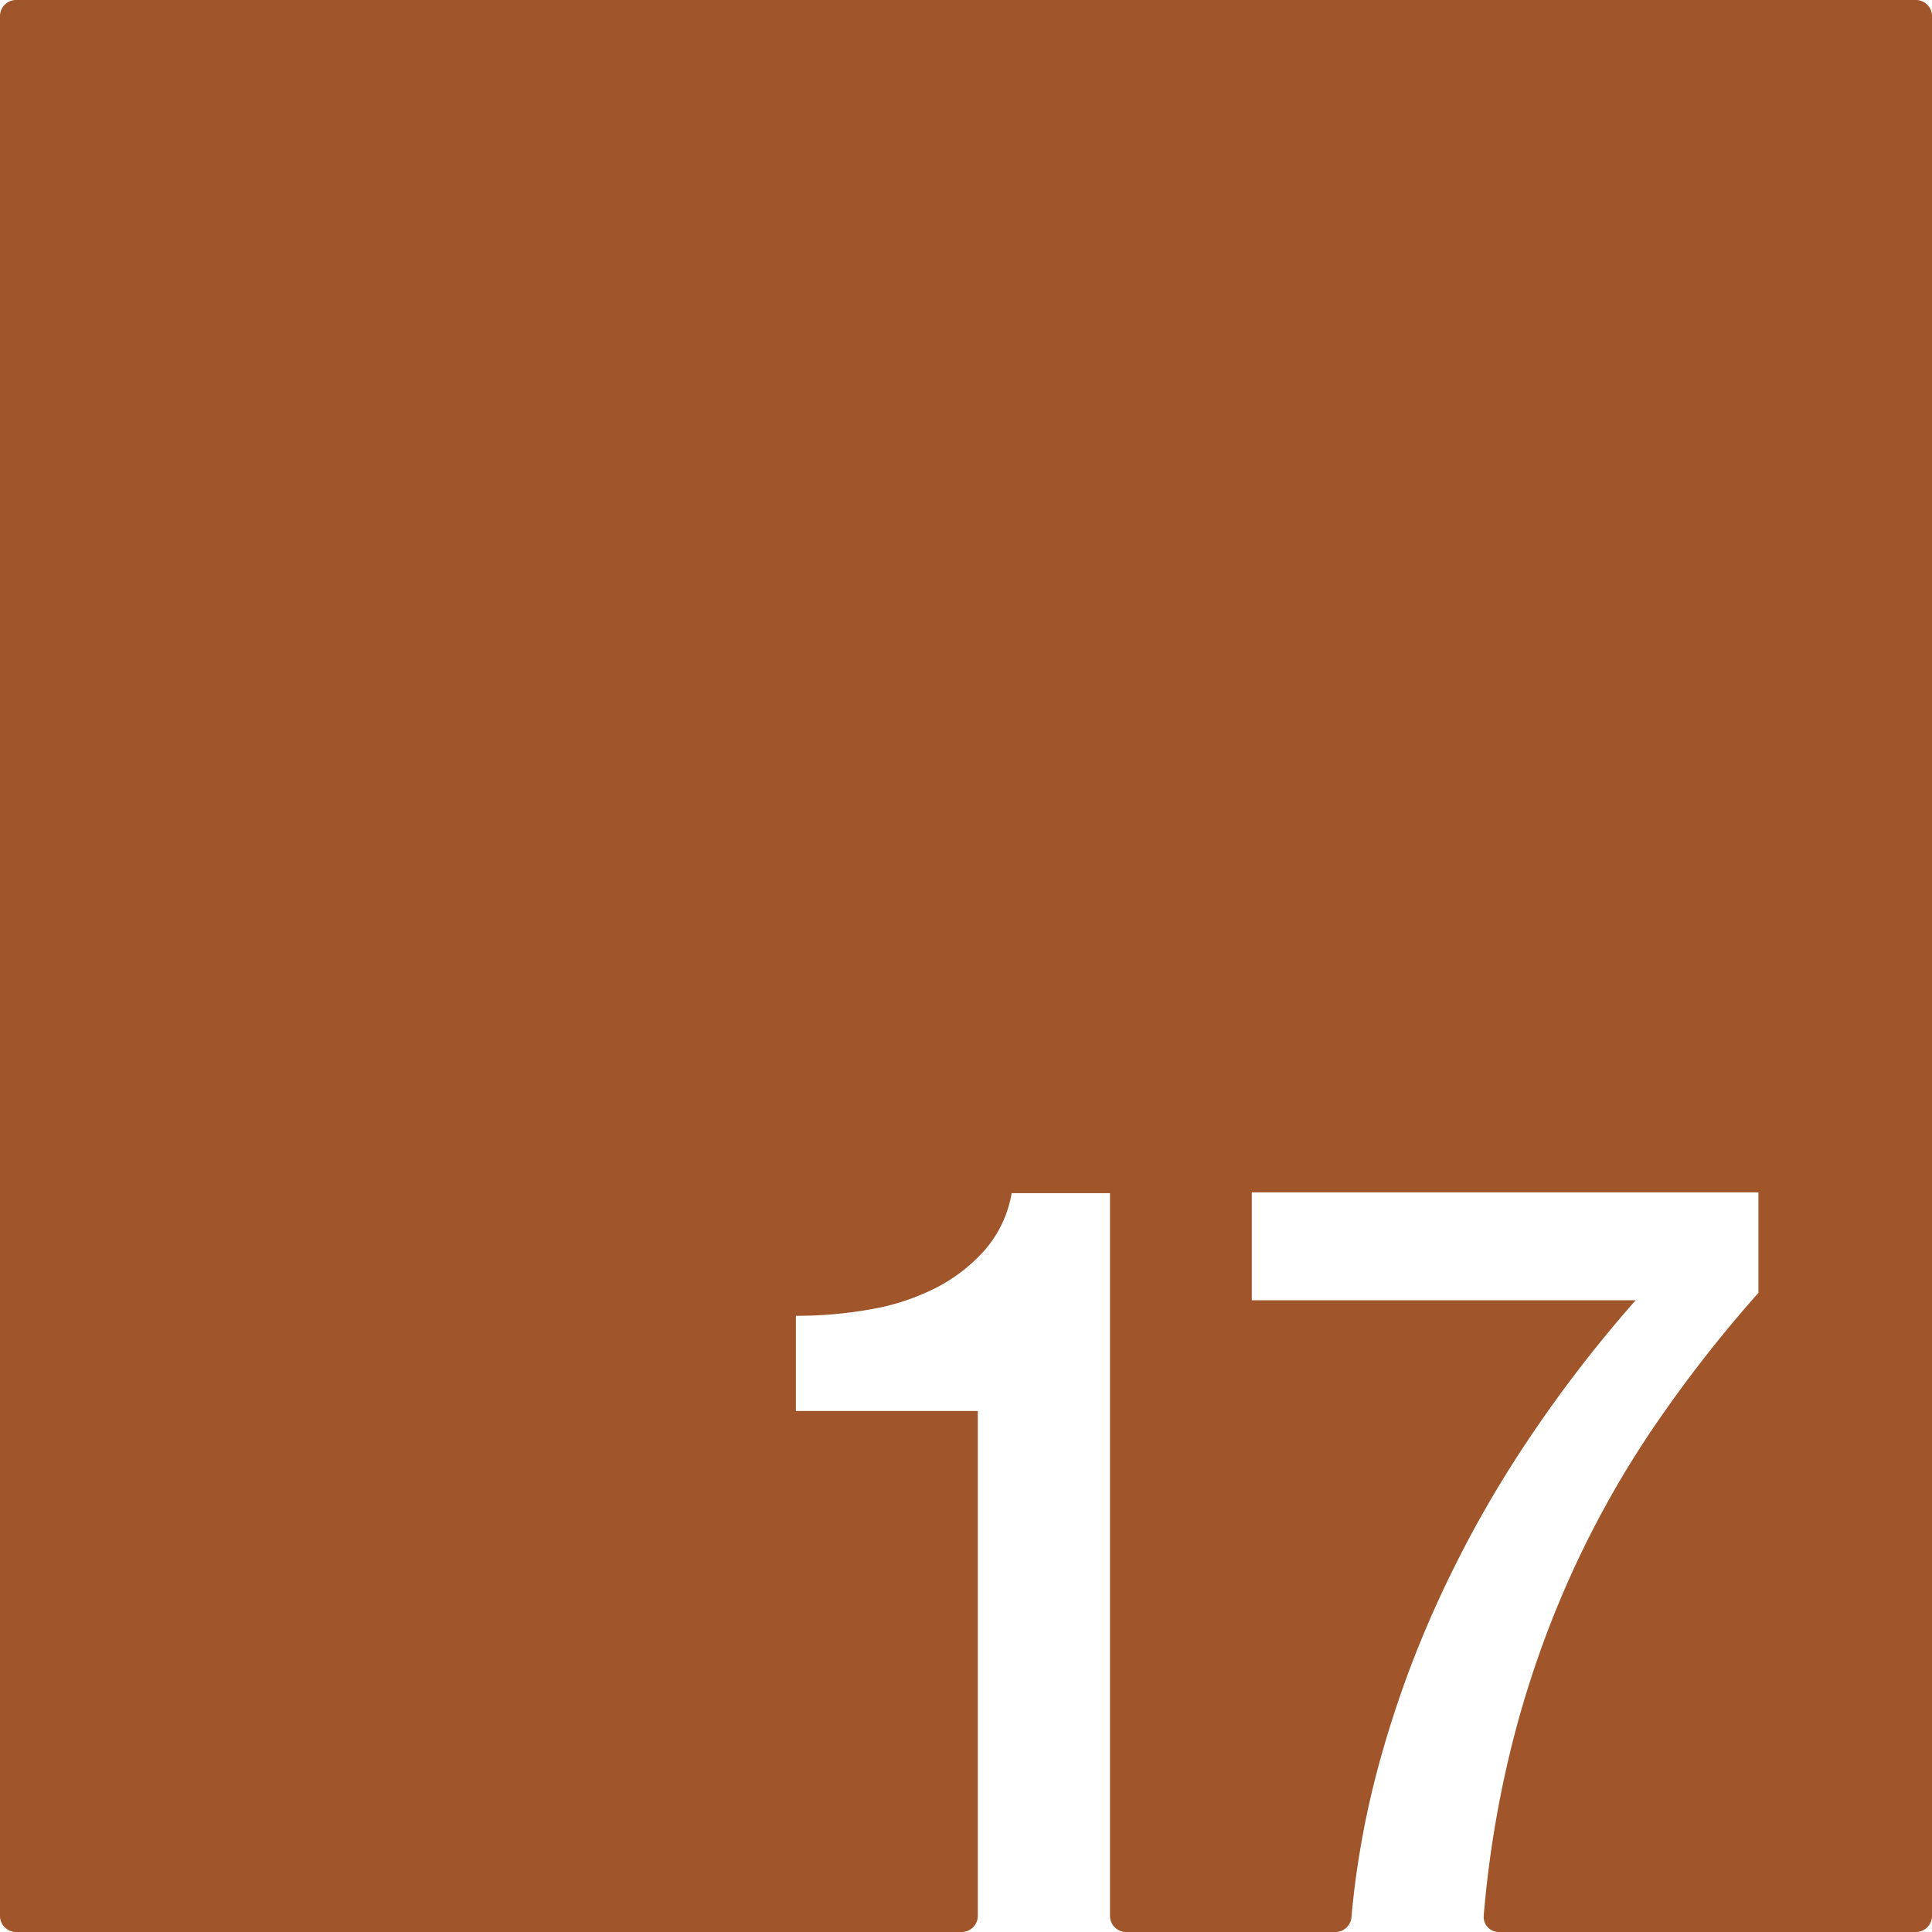 <svg xmlns="http://www.w3.org/2000/svg" width="120.001mm" height="120.001mm" viewBox="0 0 340.16 340.16">
  <g id="Zimmernummer">
      <g id="Z-03-017-R">
        <path fill="#A0552B" stroke="none" d="M337.325,0H2.834A2.834,2.834,0,0,0,0,2.834V337.325a2.835,2.835,0,0,0,2.835,2.835h166.49a2.835,2.835,0,0,0,2.835-2.835V248.43H140.13V231.67a74.307,74.307,0,0,0,13.03-1.12,40.581,40.581,0,0,0,11.46-3.72,29.454,29.454,0,0,0,8.75-6.71,20.561,20.561,0,0,0,4.75-10.05h17.31V337.325a2.834,2.834,0,0,0,2.834,2.835h36.858a2.84,2.84,0,0,0,2.829-2.655c.009-.132.017-.242.024-.321a155.577,155.577,0,0,1,5.055-27.434,187.052,187.052,0,0,1,10.8-29.24,201.246,201.246,0,0,1,15.36-27.19,231.528,231.528,0,0,1,18.8-24.39H220.4V209.94h89.2v17.69a232.055,232.055,0,0,0-18.63,23.93,173.633,173.633,0,0,0-14.61,26.25,177.894,177.894,0,0,0-10.15,29.33,189.346,189.346,0,0,0-4.975,30.123v.016a2.657,2.657,0,0,0,2.647,2.881h73.444a2.835,2.835,0,0,0,2.835-2.835V2.835A2.835,2.835,0,0,0,337.325,0Z"/>
      </g>
    </g>
</svg>
